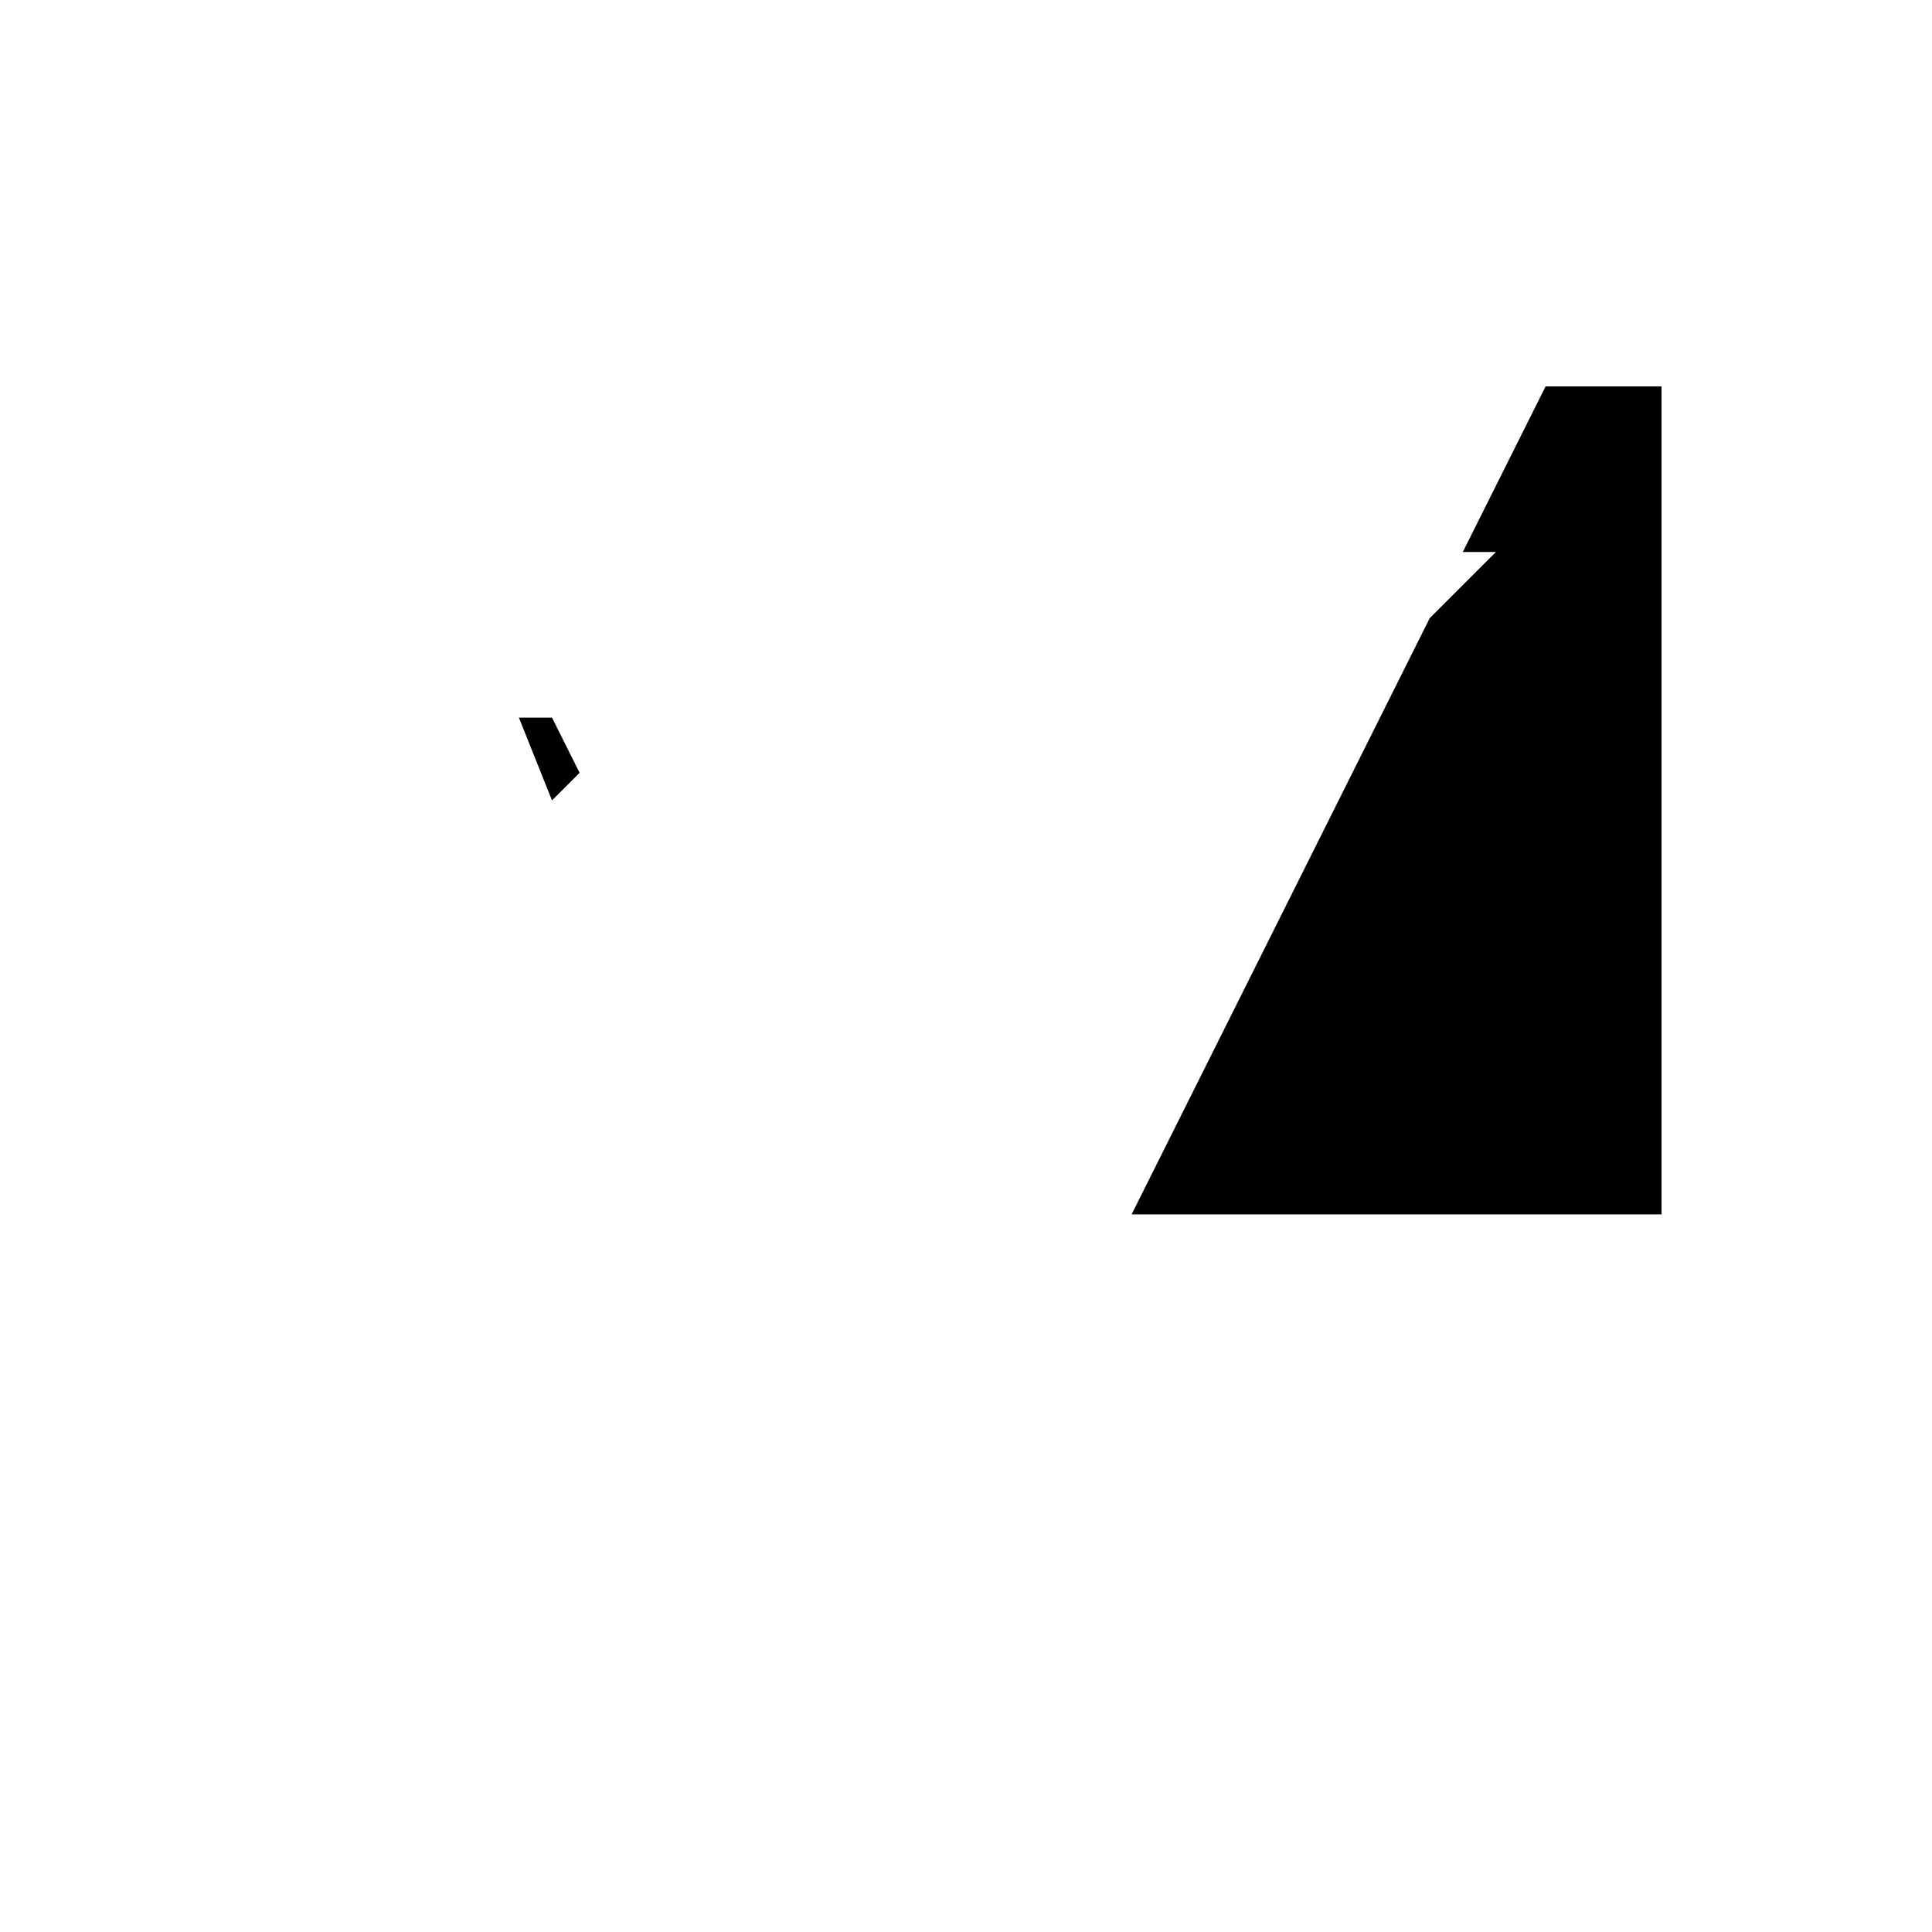 <svg xmlns="http://www.w3.org/2000/svg" viewBox="-100 -100 500 500"><path style="fill:#000000" d="M 34.286,85.714,42.857,85.714,50,100,42.857,107.143,34.286,85.714 M 192.857,214.286 270,60 287.143,42.857 278.571,42.857 300,0 330,0 330,214.286 192.857,214.286 L 244.286,128.571 287.143,171.429 244.286,171.429 244.286,128.571"/></svg>
